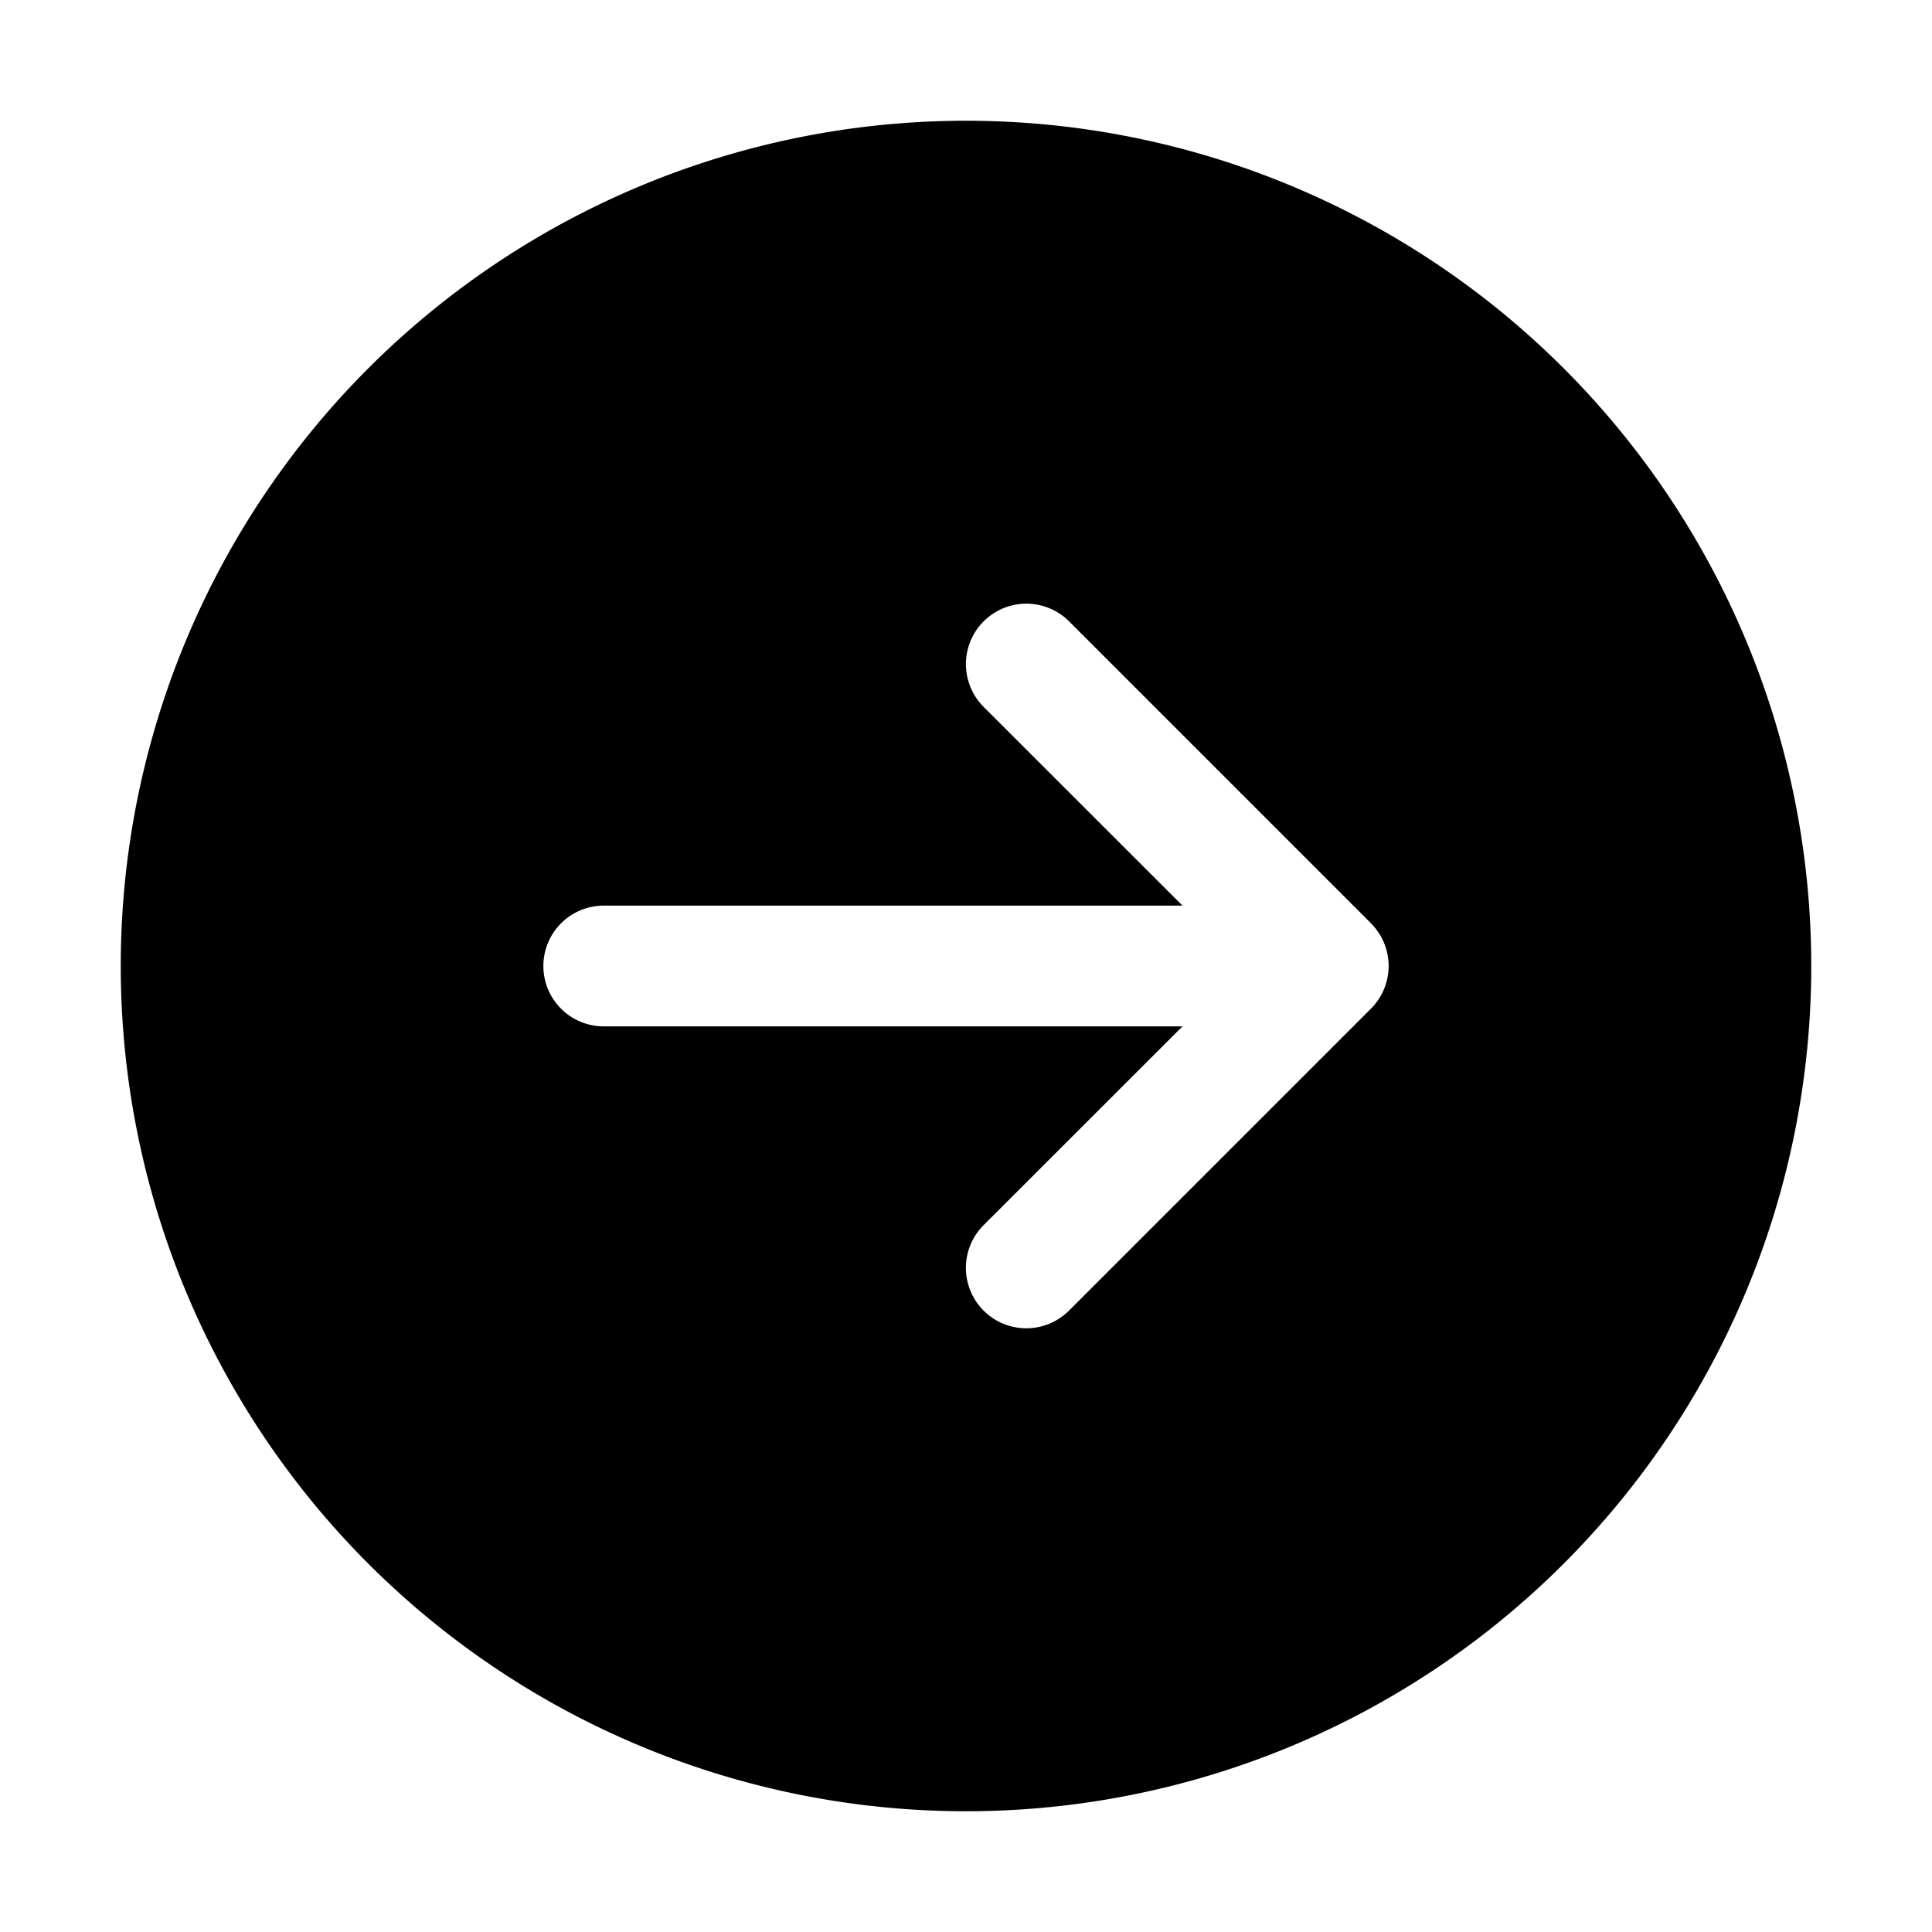 <svg xmlns="http://www.w3.org/2000/svg" xmlns:xlink="http://www.w3.org/1999/xlink" width="16" height="16" viewBox="0 0 16 16"><path fill="currentColor" d="M8 15A7 7 0 1 0 8 1a7 7 0 0 0 0 14Zm3.462-6.809a.5.5 0 0 1-.106.16l-.003.003l-2.5 2.5a.5.5 0 0 1-.707-.708L9.793 8.5H5a.5.5 0 0 1 0-1h4.793L8.146 5.854a.5.5 0 1 1 .708-.708l2.5 2.5l.002.003a.499.499 0 0 1 .106.542Z"/></svg>